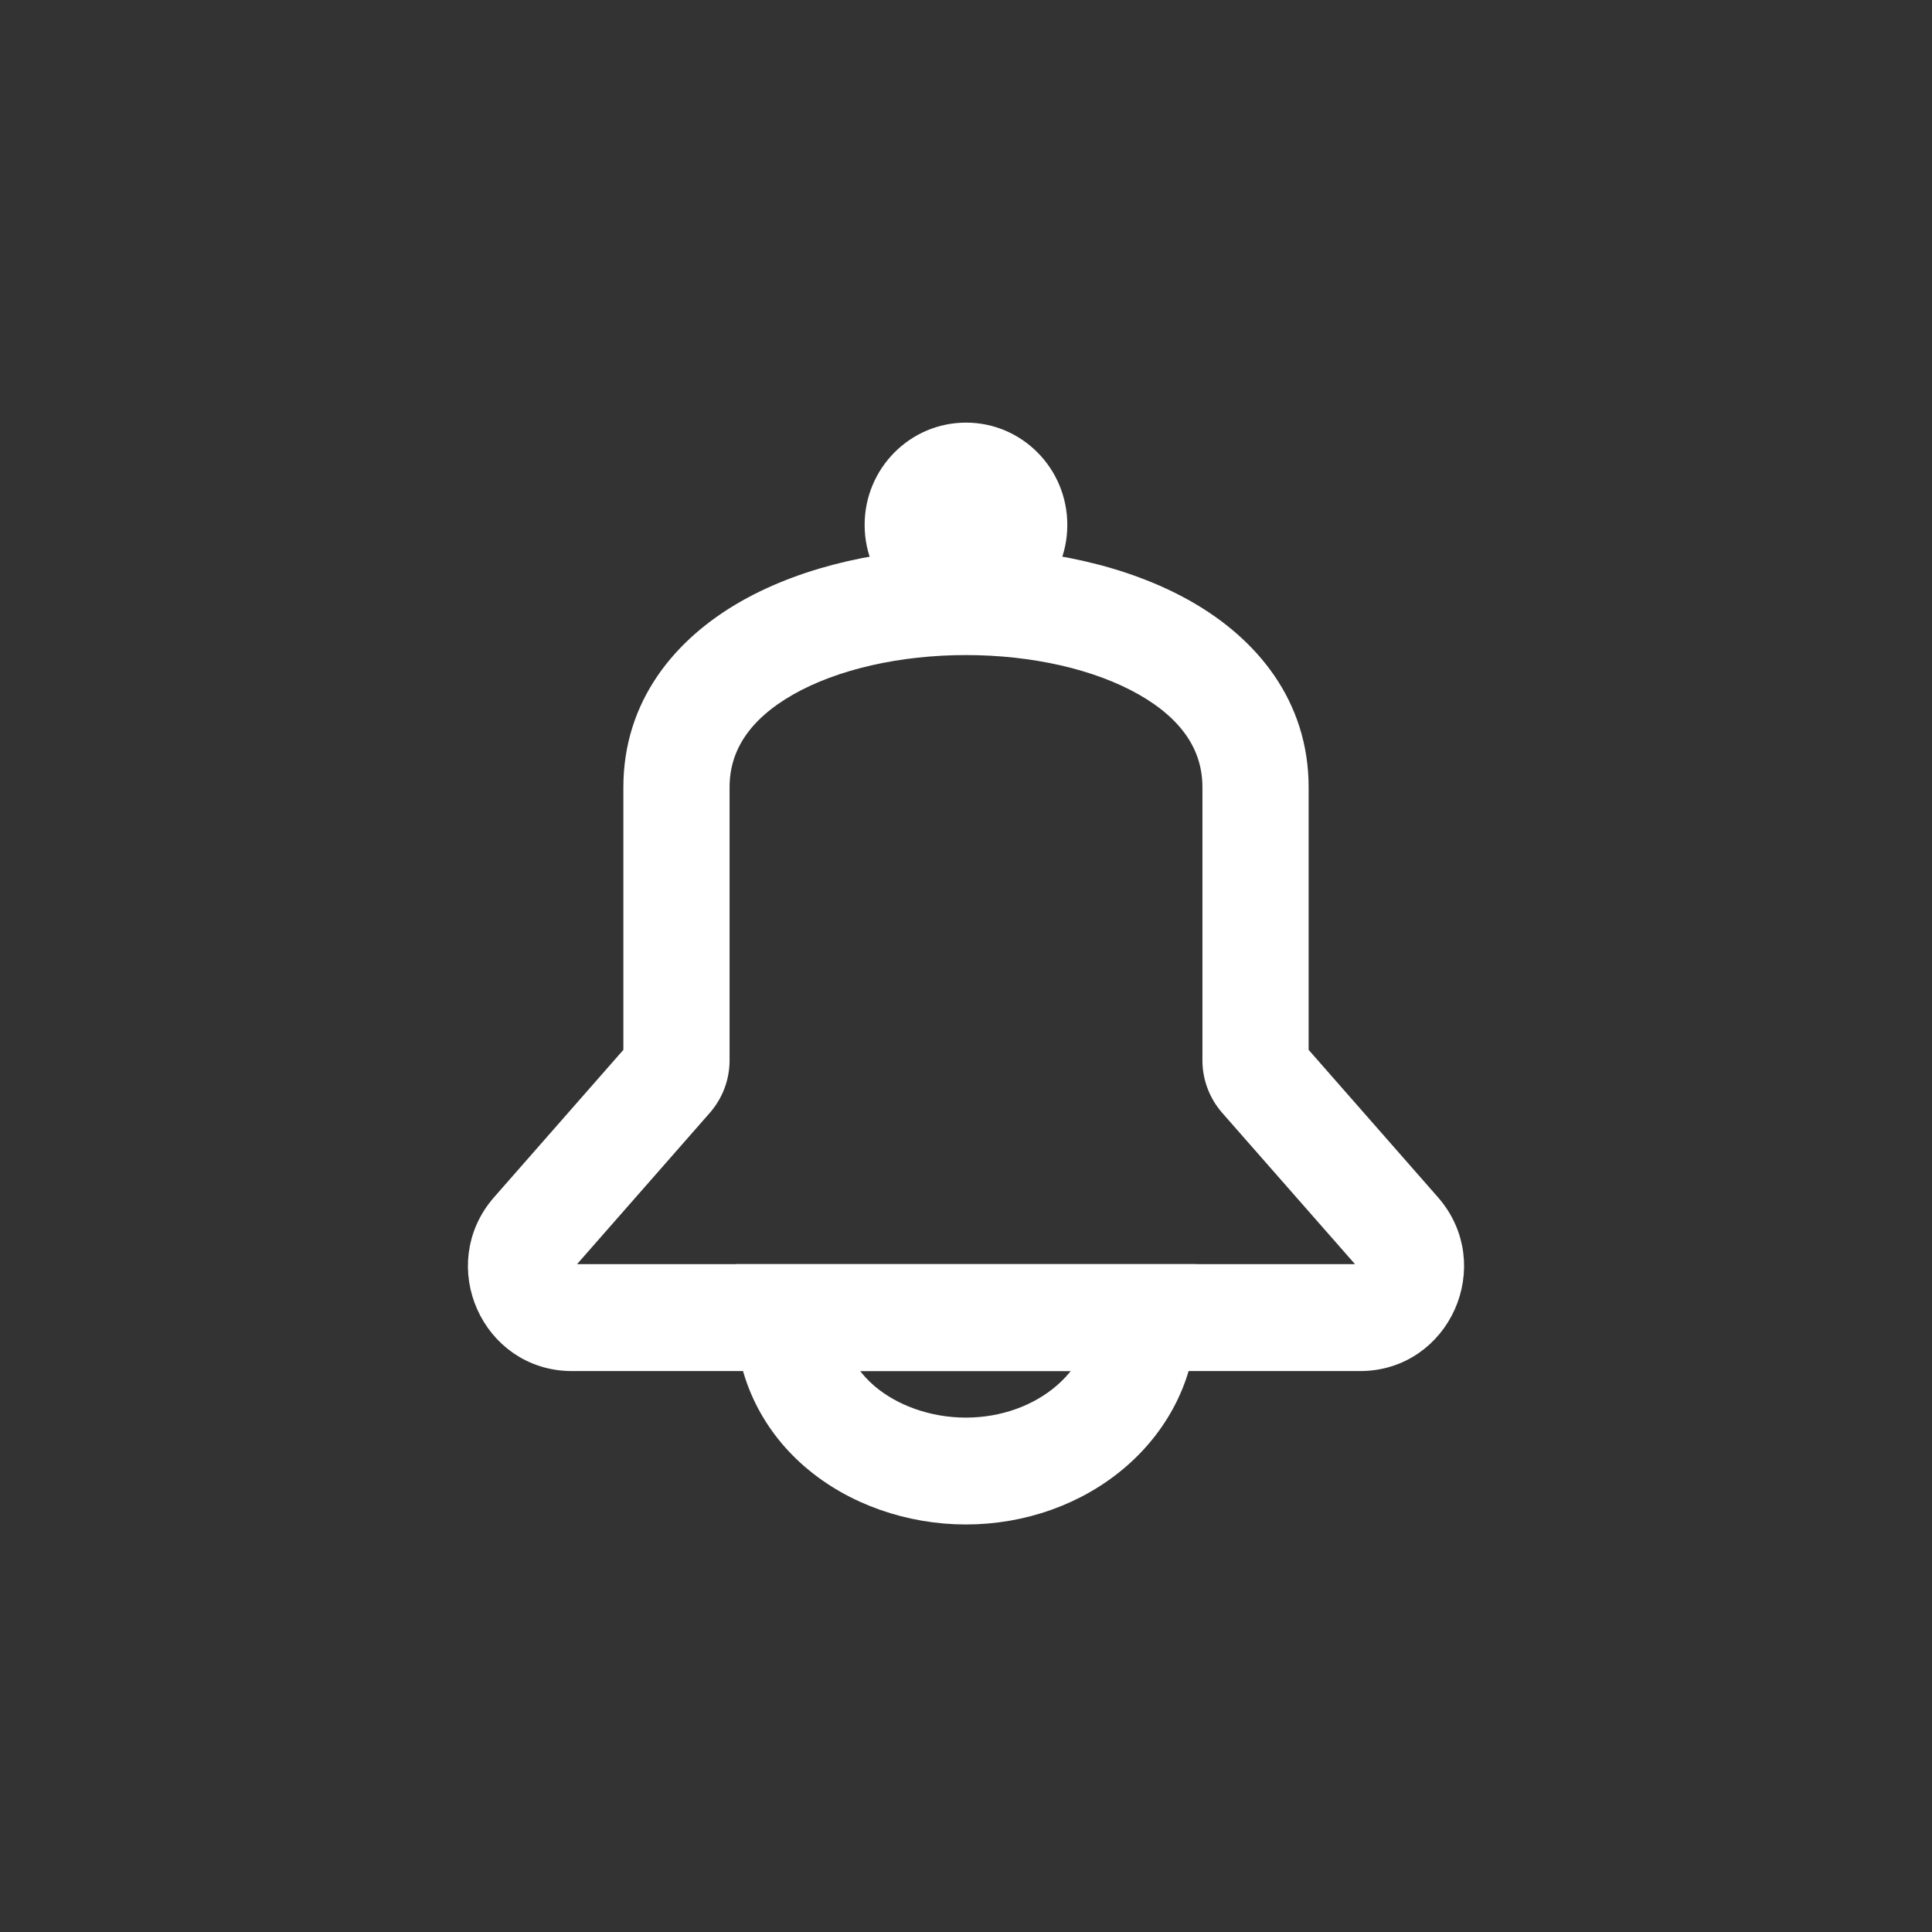 <svg width="32" height="32" viewBox="0 0 32 32" fill="none" xmlns="http://www.w3.org/2000/svg">
<rect x="0" y="0" width="32" height="32" fill="#333333" stroke="none"/>
<path fill-rule="evenodd" clip-rule="evenodd" d="M19.607 10.18C20.636 10.767 21.425 11.717 21.425 13.039V17.483L23.628 19.994C24.467 20.95 23.794 22.459 22.528 22.459H9.472C8.206 22.459 7.533 20.95 8.372 19.994L10.575 17.483V13.039C10.575 11.717 11.364 10.767 12.393 10.18C13.412 9.6 14.725 9.329 16 9.329C17.275 9.329 18.588 9.6 19.607 10.18ZM13.012 11.287C12.244 11.725 11.834 12.312 11.834 13.039V17.564C11.834 17.823 11.739 18.072 11.57 18.266L9.315 20.836C9.195 20.973 9.291 21.188 9.472 21.188H22.528C22.709 21.188 22.805 20.973 22.686 20.836L20.43 18.266C20.261 18.072 20.166 17.823 20.166 17.564V13.039C20.166 12.312 19.756 11.725 18.988 11.287C18.207 10.842 17.123 10.6 16 10.6C14.877 10.6 13.793 10.842 13.012 11.287Z" fill="rgba(255, 255, 255, 1)" stroke="rgba(255, 255, 255, 1)" stroke-width="0.5" stroke-linecap="round"/>
<path d="M17.678 8.694C17.678 9.63 16.927 10.388 16 10.388C15.073 10.388 14.321 9.63 14.321 8.694C14.321 7.758 15.073 7 16 7C16.927 7 17.678 7.758 17.678 8.694Z" fill="rgba(255, 255, 255, 1)"/>
<path fill-rule="evenodd" clip-rule="evenodd" d="M12.433 21.188H19.566V21.824C19.566 22.701 19.163 23.517 18.486 24.103C17.812 24.686 16.917 25 15.999 25C15.086 25 14.169 24.688 13.492 24.103C12.805 23.509 12.433 22.688 12.433 21.824L12.433 21.188ZM13.816 22.459C13.918 22.708 14.083 22.94 14.311 23.138C14.736 23.506 15.354 23.73 15.999 23.73C16.64 23.73 17.239 23.509 17.667 23.138C17.899 22.938 18.068 22.705 18.174 22.459H13.816Z" fill="rgba(255, 255, 255, 1)" stroke="rgba(255, 255, 255, 1)" stroke-width="0.5"/>
</svg>
